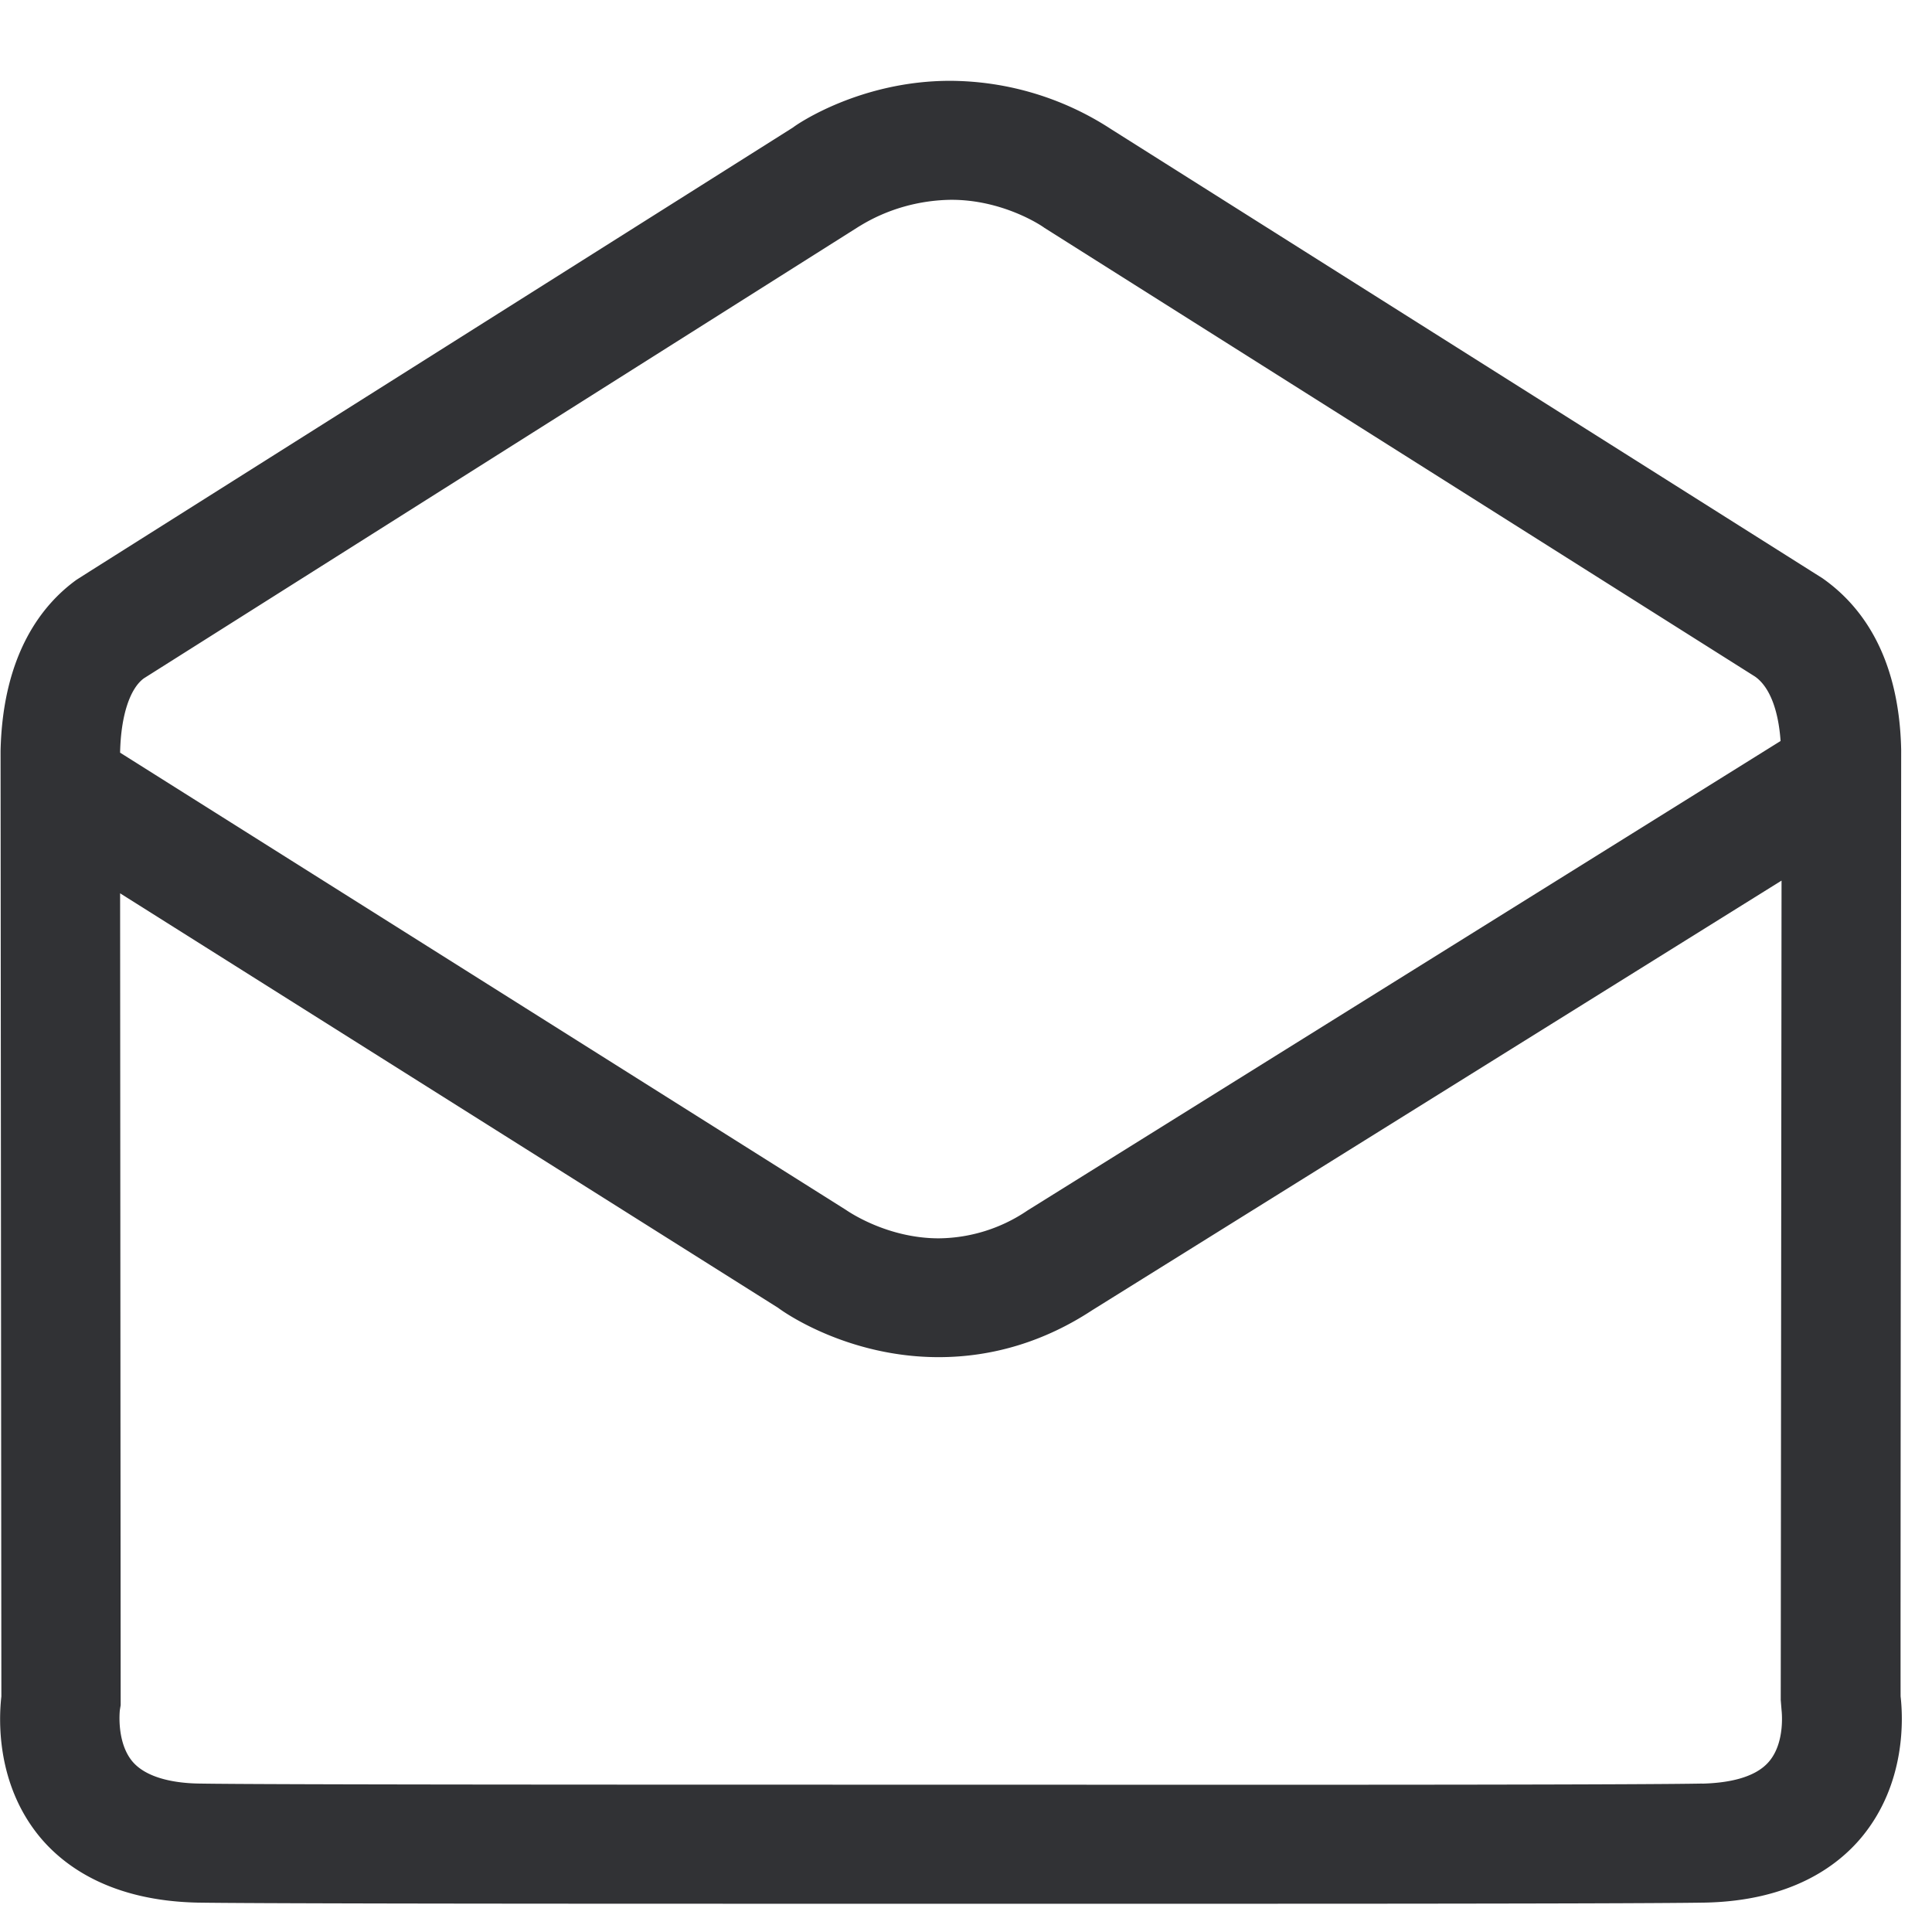 <svg width="24" height="24" xmlns="http://www.w3.org/2000/svg"><path d="M21.146 22.156c-.709.014-3.926.017-8.827.014h-.05c-4.296 0-8.992 0-9.788-.014-.28-.003-.65-.057-.834-.272-.205-.242-.158-.642-.158-.642l.01-.06-.007-10.085 8.175 5.15c.084.064.874.612 1.994.612.675 0 1.32-.198 1.905-.582l8.565-5.338-.01 10.179.01.124c0 .003.05.393-.151.635-.182.222-.555.273-.834.28zM10.68 2.808c.343-.211.74-.322 1.14-.326.642 0 1.122.323 1.152.347l8.83 5.576c.182.128.29.417.317.8l-9.355 5.832a1.99 1.99 0 01-1.102.346c-.636 0-1.113-.326-1.153-.353L1.492 9.35v-.004c.01-.464.125-.796.296-.92l8.891-5.618zM23.617 9.31c-.027-1.203-.528-1.812-.978-2.127l-8.834-5.577a3.685 3.685 0 00-2.003-.602c-1.113 0-1.9.538-1.95.579L1.116 7.097l-.165.105C.538 7.5.034 8.109.007 9.329l.01 11.745c-.03.262-.074 1.079.48 1.748.3.36.881.79 1.957.813.605.01 3.385.014 6.544.014h3.318c2.32 0 7.832.003 8.857-.014 1.072-.02 1.654-.453 1.953-.813.555-.67.514-1.486.484-1.748-.003-.003.007-11.765.007-11.765z" fill="#313235" fill-rule="nonzero"/></svg>